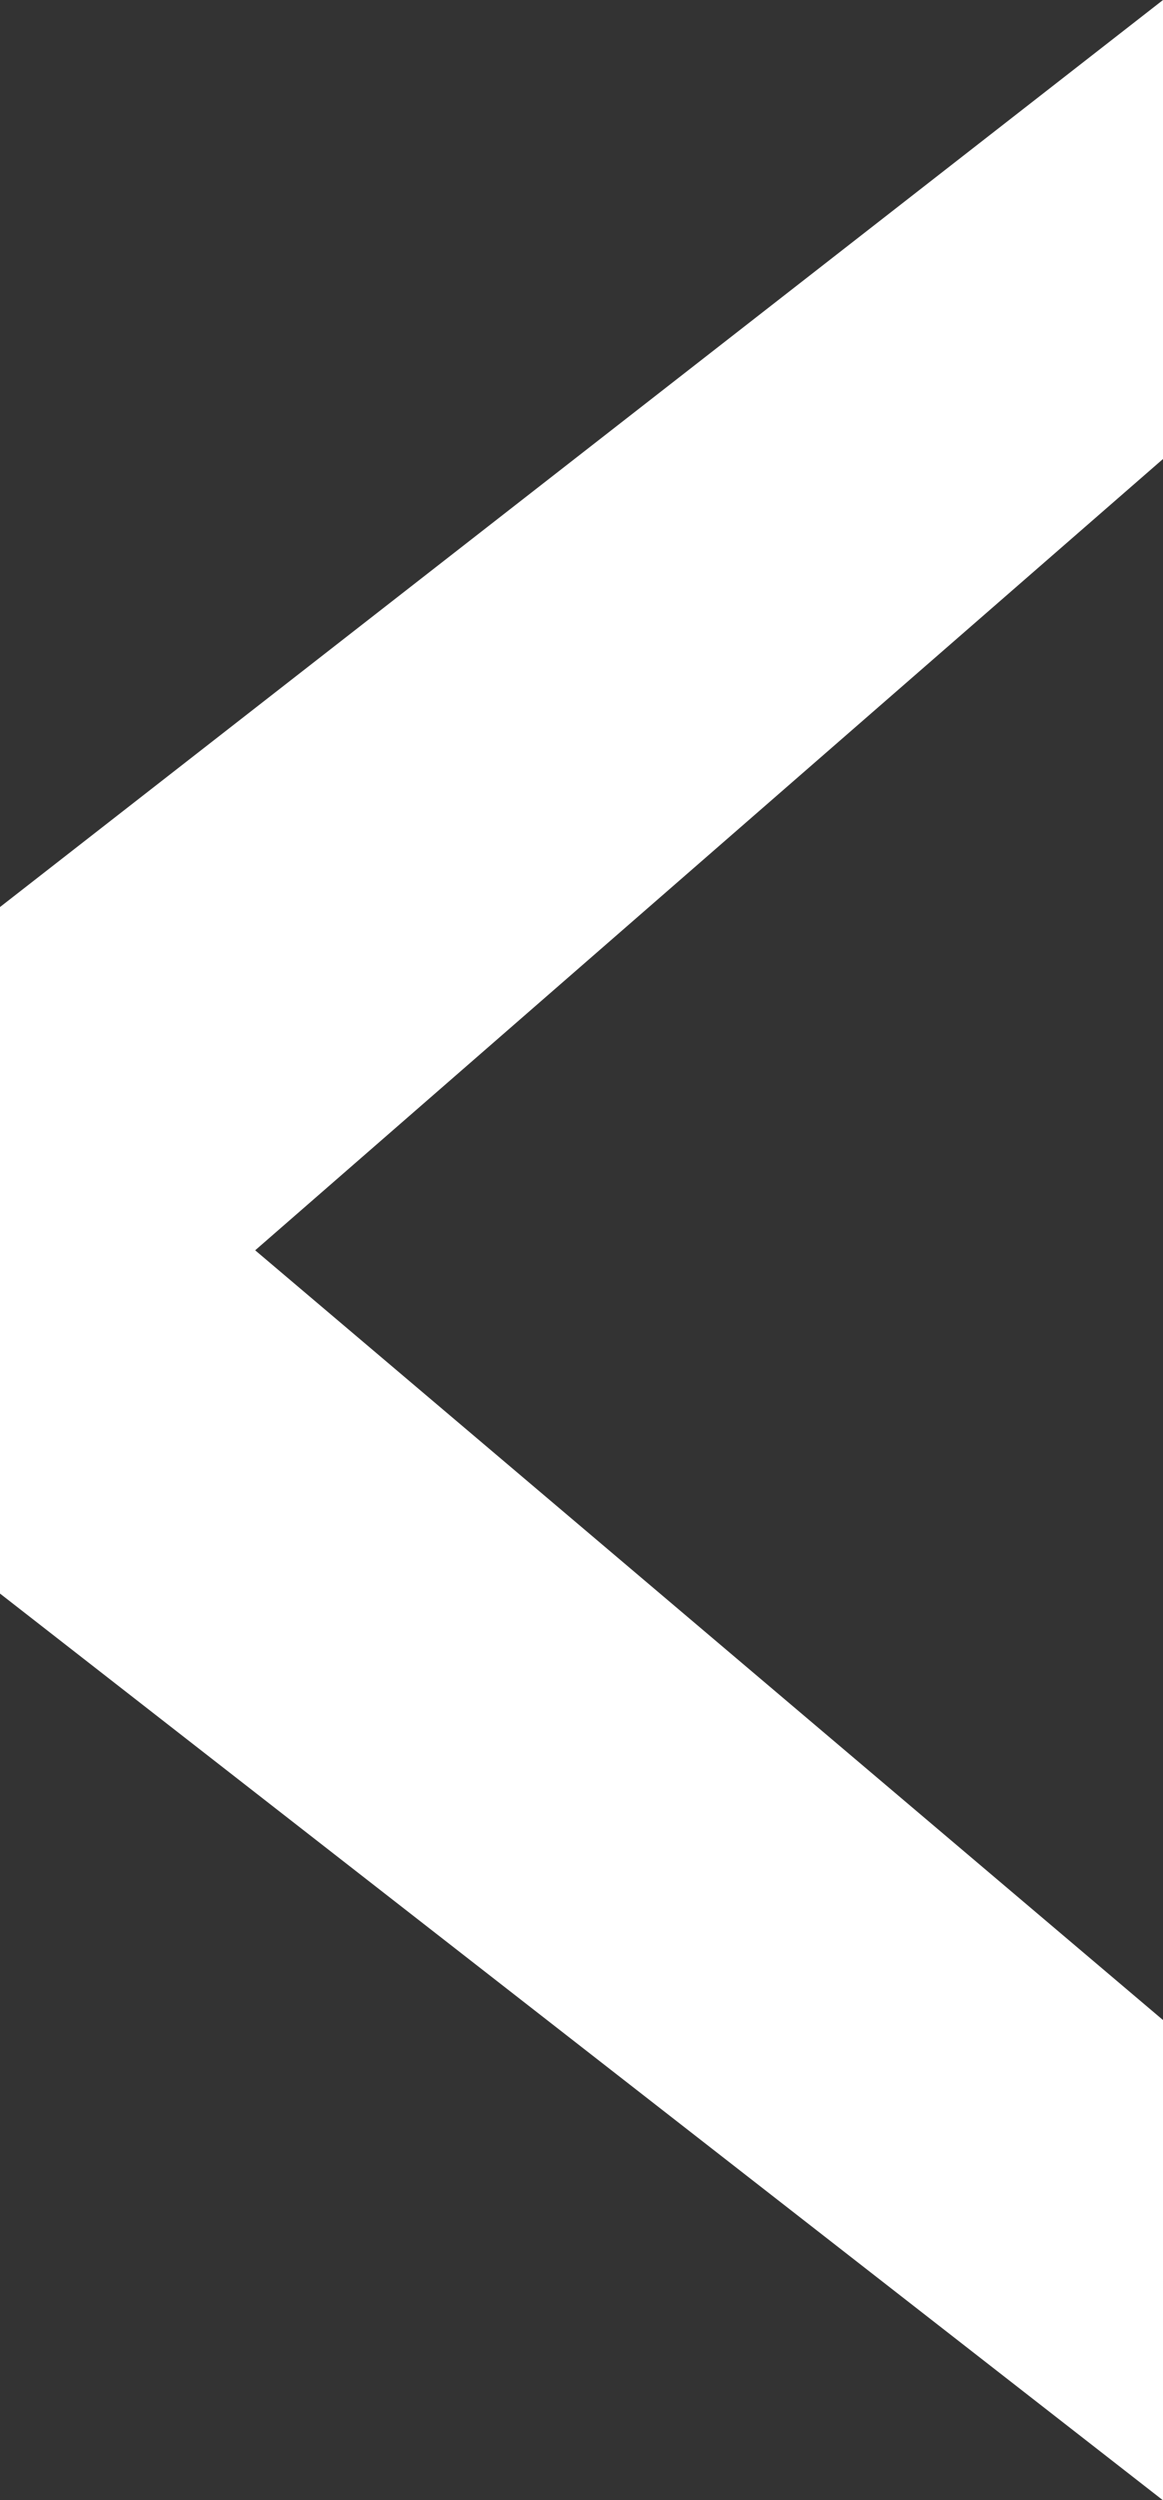<svg xmlns="http://www.w3.org/2000/svg" width="4.152" height="8.922" viewBox="0 0 4.152 8.922">
  <rect x="0" y="0" width="4.152" height="8.922" fill="#333333" stroke="none"/>
  <path id="Path_277" data-name="Path 277" d="M1.23-2.95,5.382-6.187v1.638L2.141-1.725,5.382,1.022V2.736L1.23-.5Z" transform="translate(-1.23 6.187)" fill="#fff"/>
</svg>
